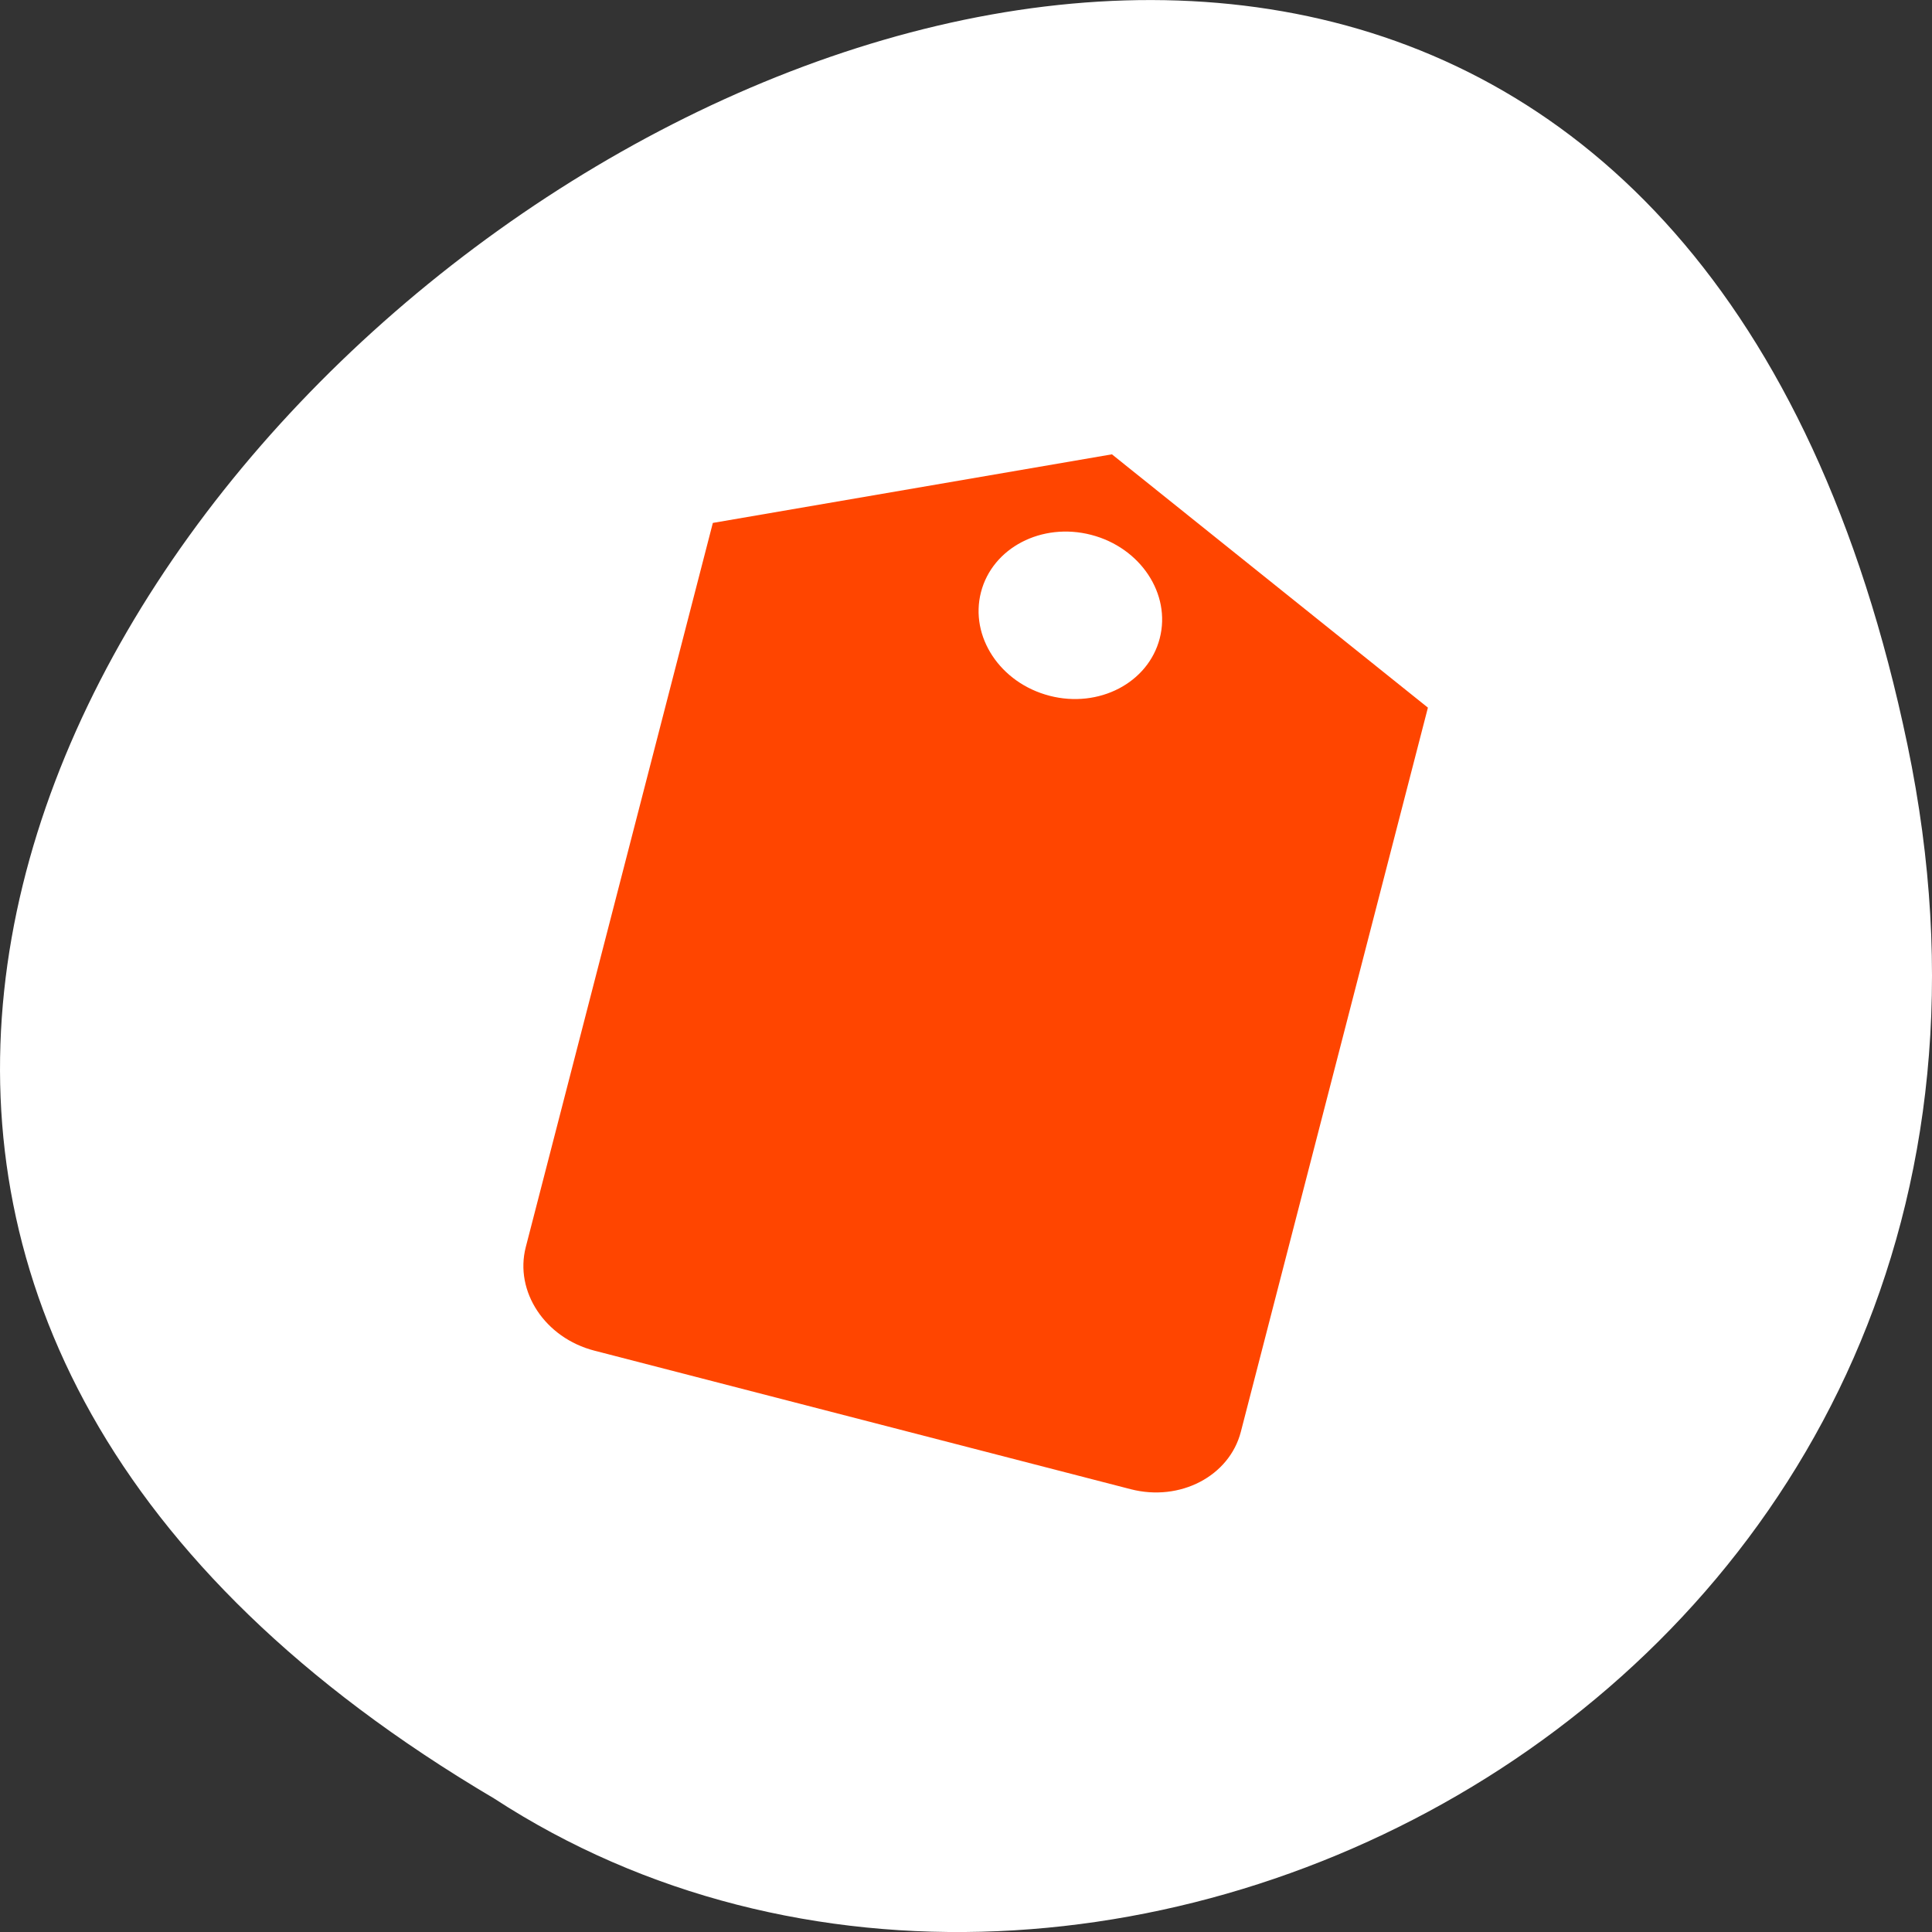 <svg xmlns="http://www.w3.org/2000/svg" viewBox="0 0 256 256"><rect x="0" y="0" width="256" height="256" fill="#333333" stroke="none"/><g transform="translate(0 -796.36)"><path d="m 252.75 895.07 c -49.981 -239.91 -393.86 17.642 -187.29 139.59 80.25 52.27 213 -16.2 187.29 -139.59 z" style="fill:#fff;color:#000"/><path d="m 147.34 856.56 l -52.885 9.09 l -24.786 95.95 c -1.52 5.886 2.542 12.04 9.09 13.729 l 71.06 18.357 c 6.538 1.689 13.08 -1.724 14.6 -7.61 l 24.786 -95.95 l -41.868 -33.563 z m -8.265 31.994 c -6.546 -1.691 -10.61 -7.836 -9.09 -13.729 1.52 -5.886 8.05 -9.287 14.596 -7.596 6.538 1.689 10.612 7.829 9.09 13.715 -1.522 5.893 -8.05 9.301 -14.6 7.61 z" style="fill:#ff4500"/></g></svg>